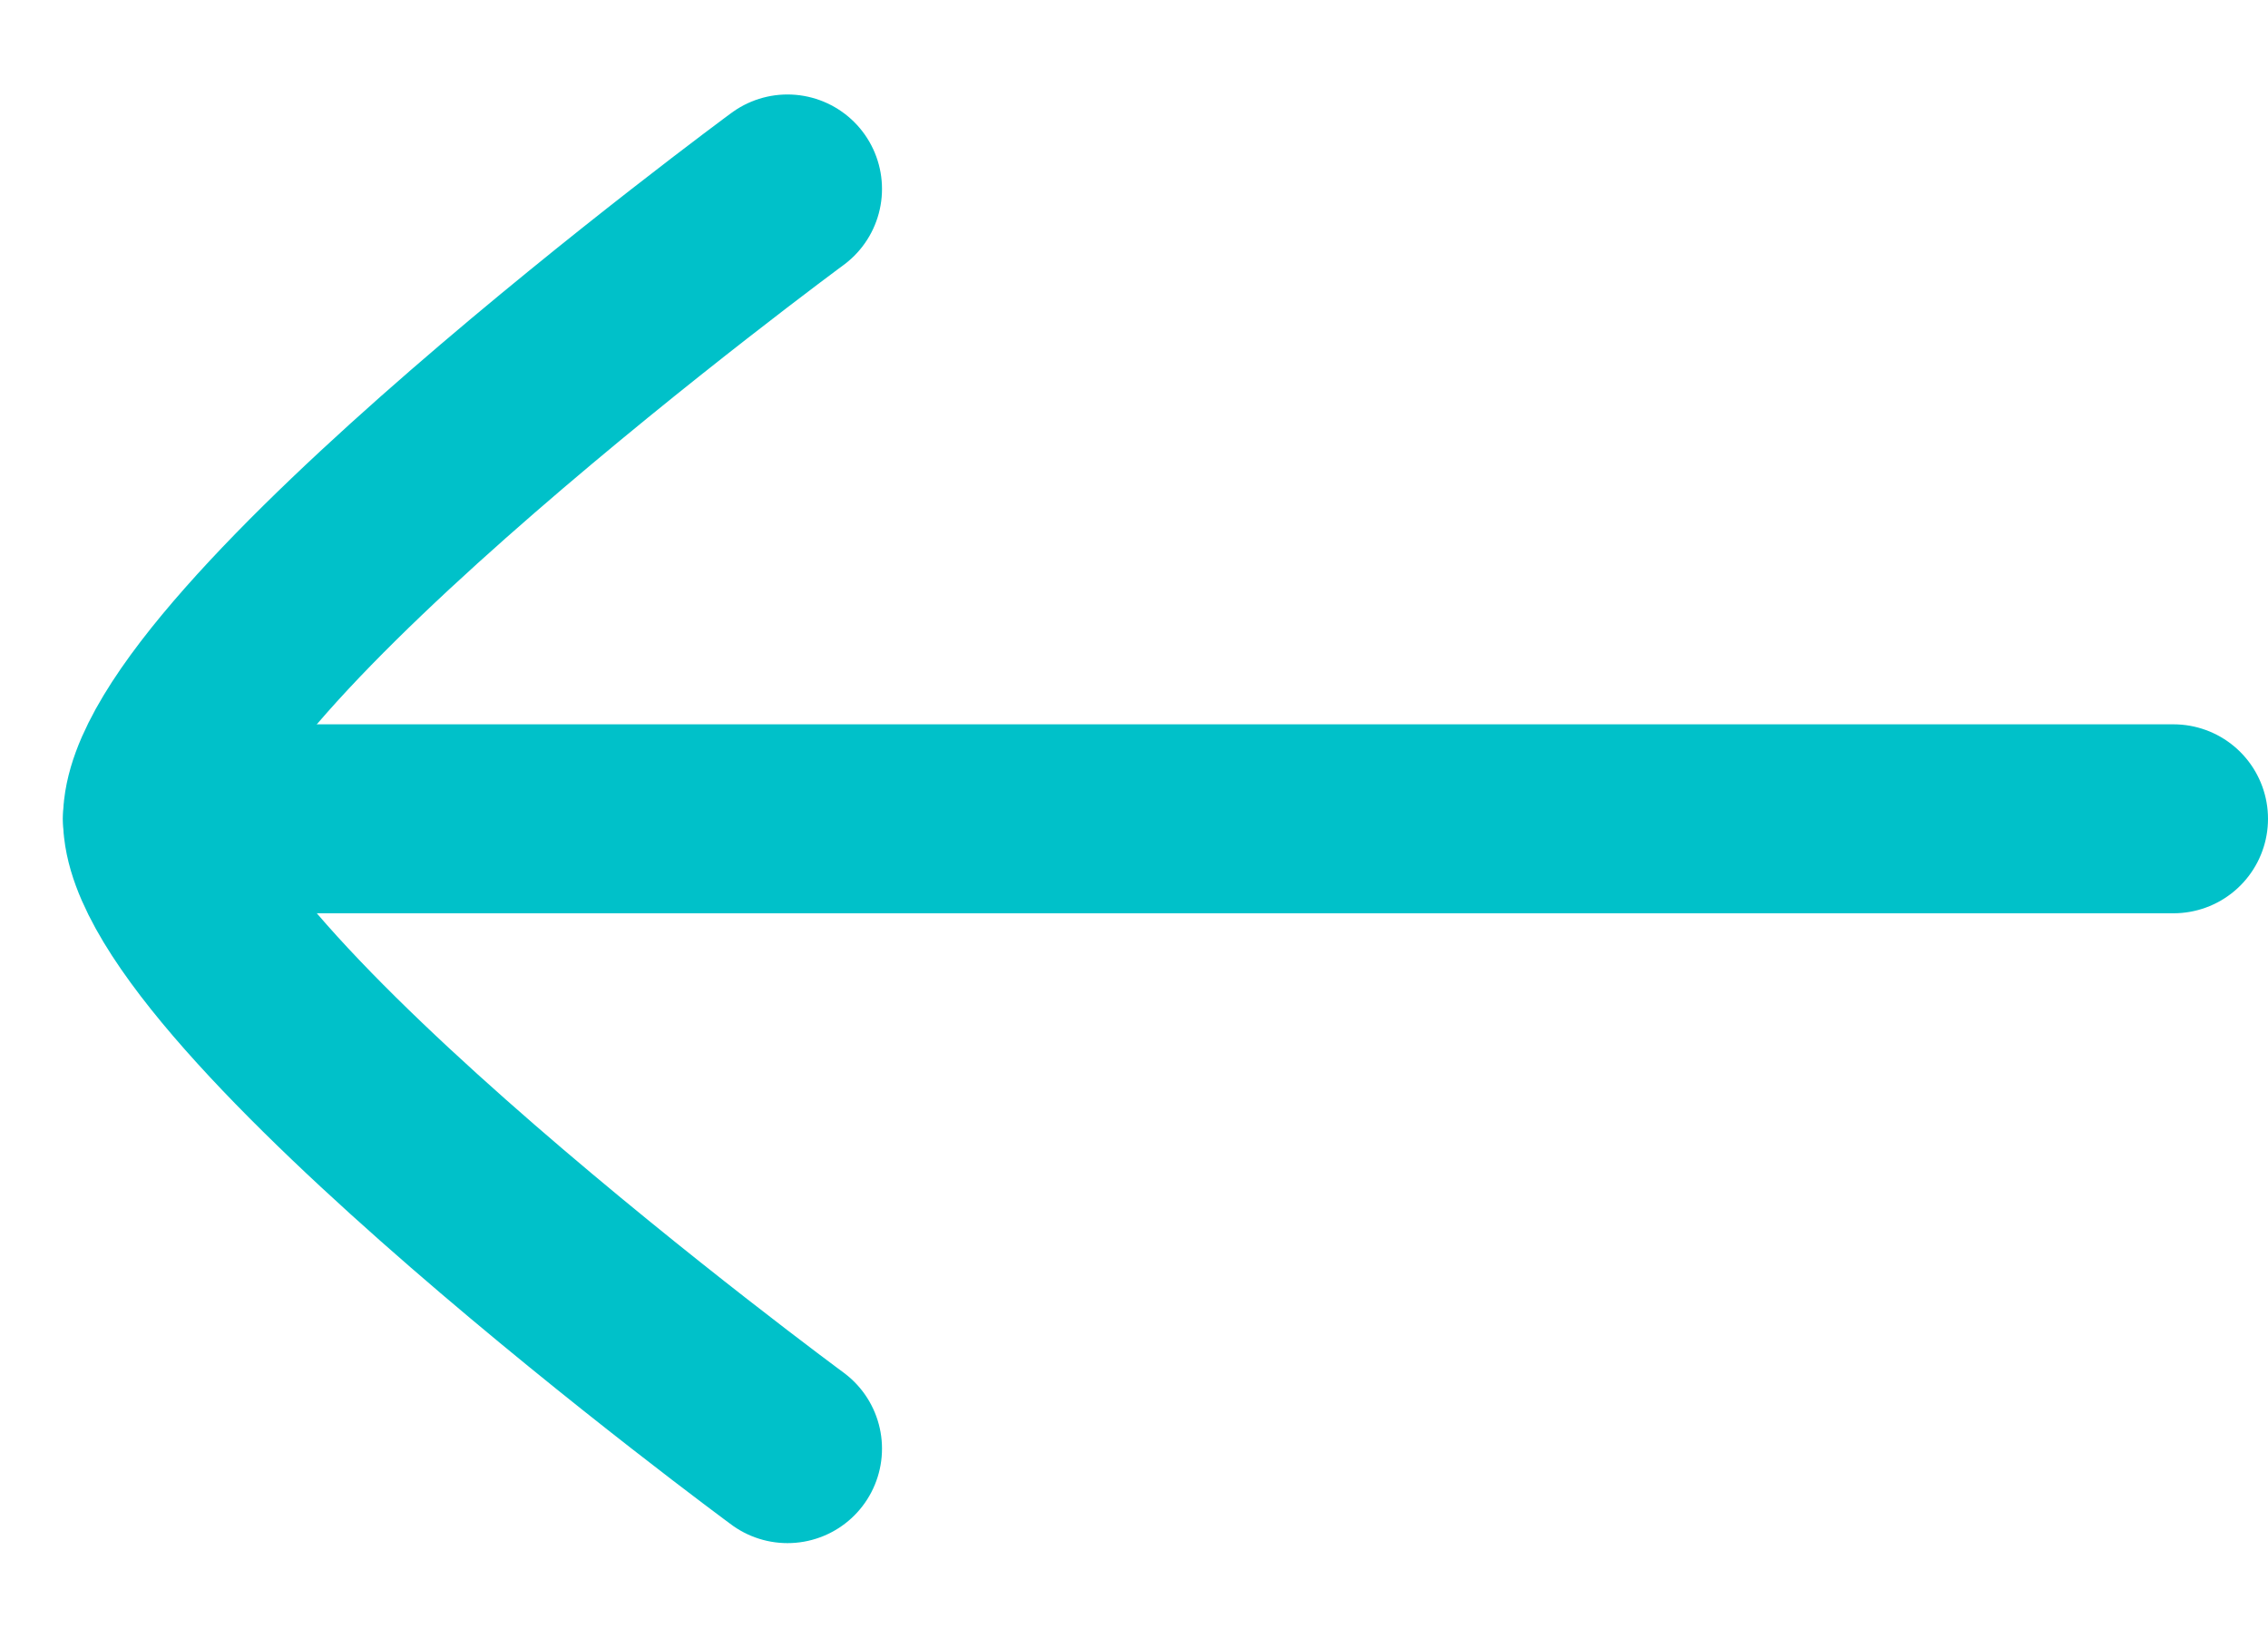 <svg width="18" height="13" viewBox="0 0 18 13" fill="none" xmlns="http://www.w3.org/2000/svg">
<path d="M1.25 6.5L17.25 6.5" stroke="#00C1C9" stroke-width="1.5" stroke-linecap="round" stroke-linejoin="round"/>
<path d="M6.25 1.5C6.25 1.5 1.25 5.182 1.25 6.5C1.25 7.818 6.25 11.5 6.25 11.5" stroke="#00C1C9" stroke-width="1.5" stroke-linecap="round" stroke-linejoin="round"/>
</svg>
